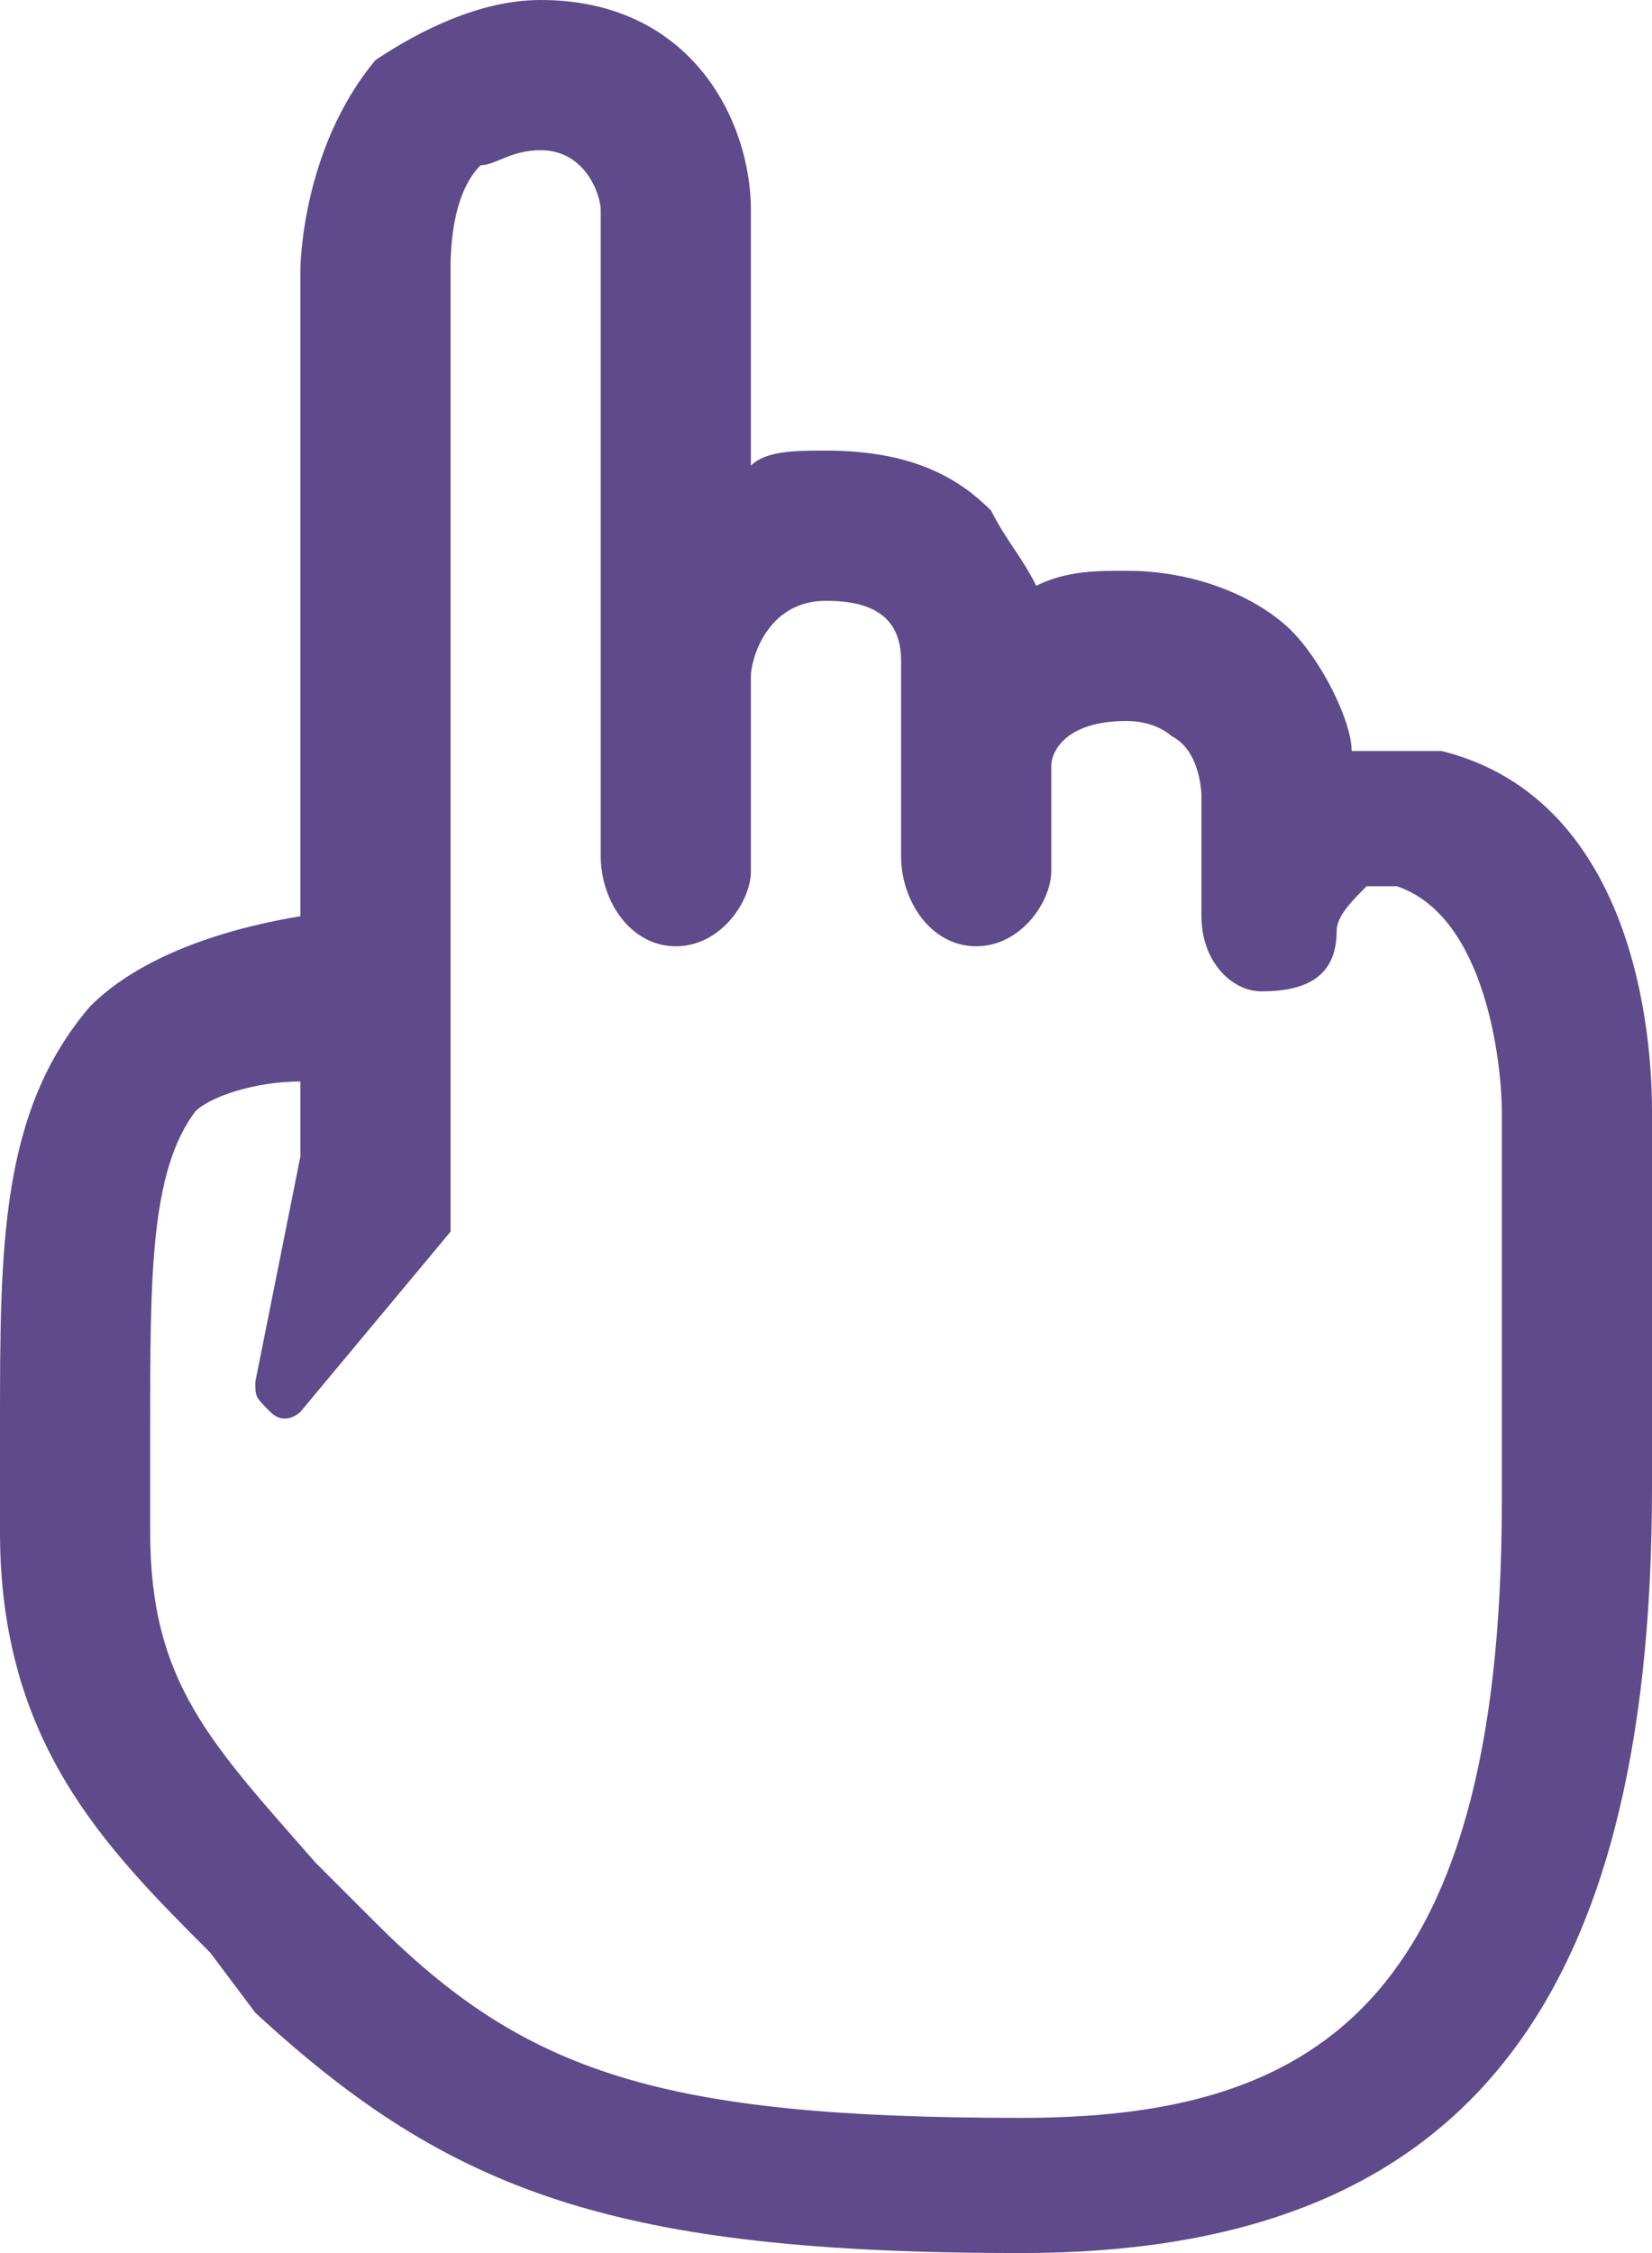 <?xml version="1.0" encoding="UTF-8" standalone="no"?>
<!-- Uploaded to: SVG Repo, www.svgrepo.com, Generator: SVG Repo Mixer Tools -->

<svg
   width="550"
   height="750"
   viewBox="0 0 11 15"
   version="1.1"
   id="svg1"
   sodipodi:docname="pointer.svg"
   inkscape:version="1.3.2 (091e20e, 2023-11-25, custom)"
   xmlns:inkscape="http://www.inkscape.org/namespaces/inkscape"
   xmlns:sodipodi="http://sodipodi.sourceforge.net/DTD/sodipodi-0.dtd"
   xmlns="http://www.w3.org/2000/svg"
   xmlns:svg="http://www.w3.org/2000/svg">
  <defs
     id="defs1" />
  <sodipodi:namedview
     id="namedview1"
     pagecolor="#ffffff"
     bordercolor="#000000"
     borderopacity="0.25"
     inkscape:showpageshadow="2"
     inkscape:pageopacity="0.0"
     inkscape:pagecheckerboard="0"
     inkscape:deskcolor="#d1d1d1"
     inkscape:zoom="0.6956163"
     inkscape:cx="296.14027"
     inkscape:cy="450.67949"
     inkscape:window-width="1920"
     inkscape:window-height="1001"
     inkscape:window-x="-9"
     inkscape:window-y="-9"
     inkscape:window-maximized="1"
     inkscape:current-layer="svg1" />
  <path
     fill="#444444"
     d="M 9.6,5 C 9.4,5 9.1,5 9,5 9,4.8 8.8,4.4 8.6,4.2 8.4,4 8,3.8 7.5,3.8 7.3,3.8 7.1,3.8 6.9,3.9 6.8,3.7 6.7,3.6 6.6,3.4 6.4,3.2 6.1,3 5.5,3 5.3,3 5.1,3 5,3.1 V 1.4 C 5,0.8 4.6,0 3.6,0 3.2,0 2.8,0.2 2.5,0.4 2,1 2,1.8 2,1.8 V 6.1 C 1.4,6.2 0.9,6.4 0.6,6.7 0,7.4 0,8.3 0,9.5 0,9.7 0,10 0,10.2 0,11.6 0.7,12.3 1.4,13 l 0.3,0.4 C 3,14.6 4.1,15 6.8,15 9.7,15 11,13.4 11,9.9 V 7.4 C 11,6.7 10.8,5.3 9.6,5 Z M 10,7.4 V 10 C 10,13.4 8.7,14.1 6.8,14.1 4.4,14.1 3.5,13.8 2.5,12.8 2.4,12.7 2.3,12.6 2.1,12.4 1.4,11.6 1,11.2 1,10.2 1,10 1,9.7 1,9.5 1,8.5 1,7.8 1.3,7.4 1.4,7.3 1.7,7.2 2,7.2 V 7.7 L 1.7,9.2 c 0,0.1 0,0.1 0.1,0.2 0.1,0.1 0.2,0 0.2,0 L 3,8.2 C 3,8.1 3,8 3,8 V 1.8 C 3,1.7 3,1.3 3.2,1.1 3.3,1.1 3.4,1 3.6,1 3.9,1 4,1.3 4,1.4 v 3.1 c 0,0 0,0 0,0 V 5.7 C 4,6 4.2,6.3 4.5,6.3 4.8,6.3 5,6 5,5.8 V 4.5 c 0,0 0,0 0,0 C 5,4.4 5.1,4 5.5,4 5.8,4 6,4.1 6,4.4 V 5.7 C 6,6 6.2,6.3 6.5,6.3 6.8,6.3 7,6 7,5.8 V 5.1 C 7,5 7.1,4.8 7.5,4.8 7.7,4.8 7.8,4.9 7.8,4.9 8,5 8,5.3 8,5.3 V 6.1 C 8,6.4 8.2,6.6 8.4,6.6 8.7,6.6 8.9,6.5 8.9,6.2 8.9,6.1 9,6 9.1,5.9 c 0,0 0.1,0 0.2,0 0.6,0.2 0.7,1.2 0.7,1.5 0,-0.1 0,-0.1 0,0 z"
     id="path1"
     style="fill:#5f4a8b;fill-opacity:1" />
</svg>
